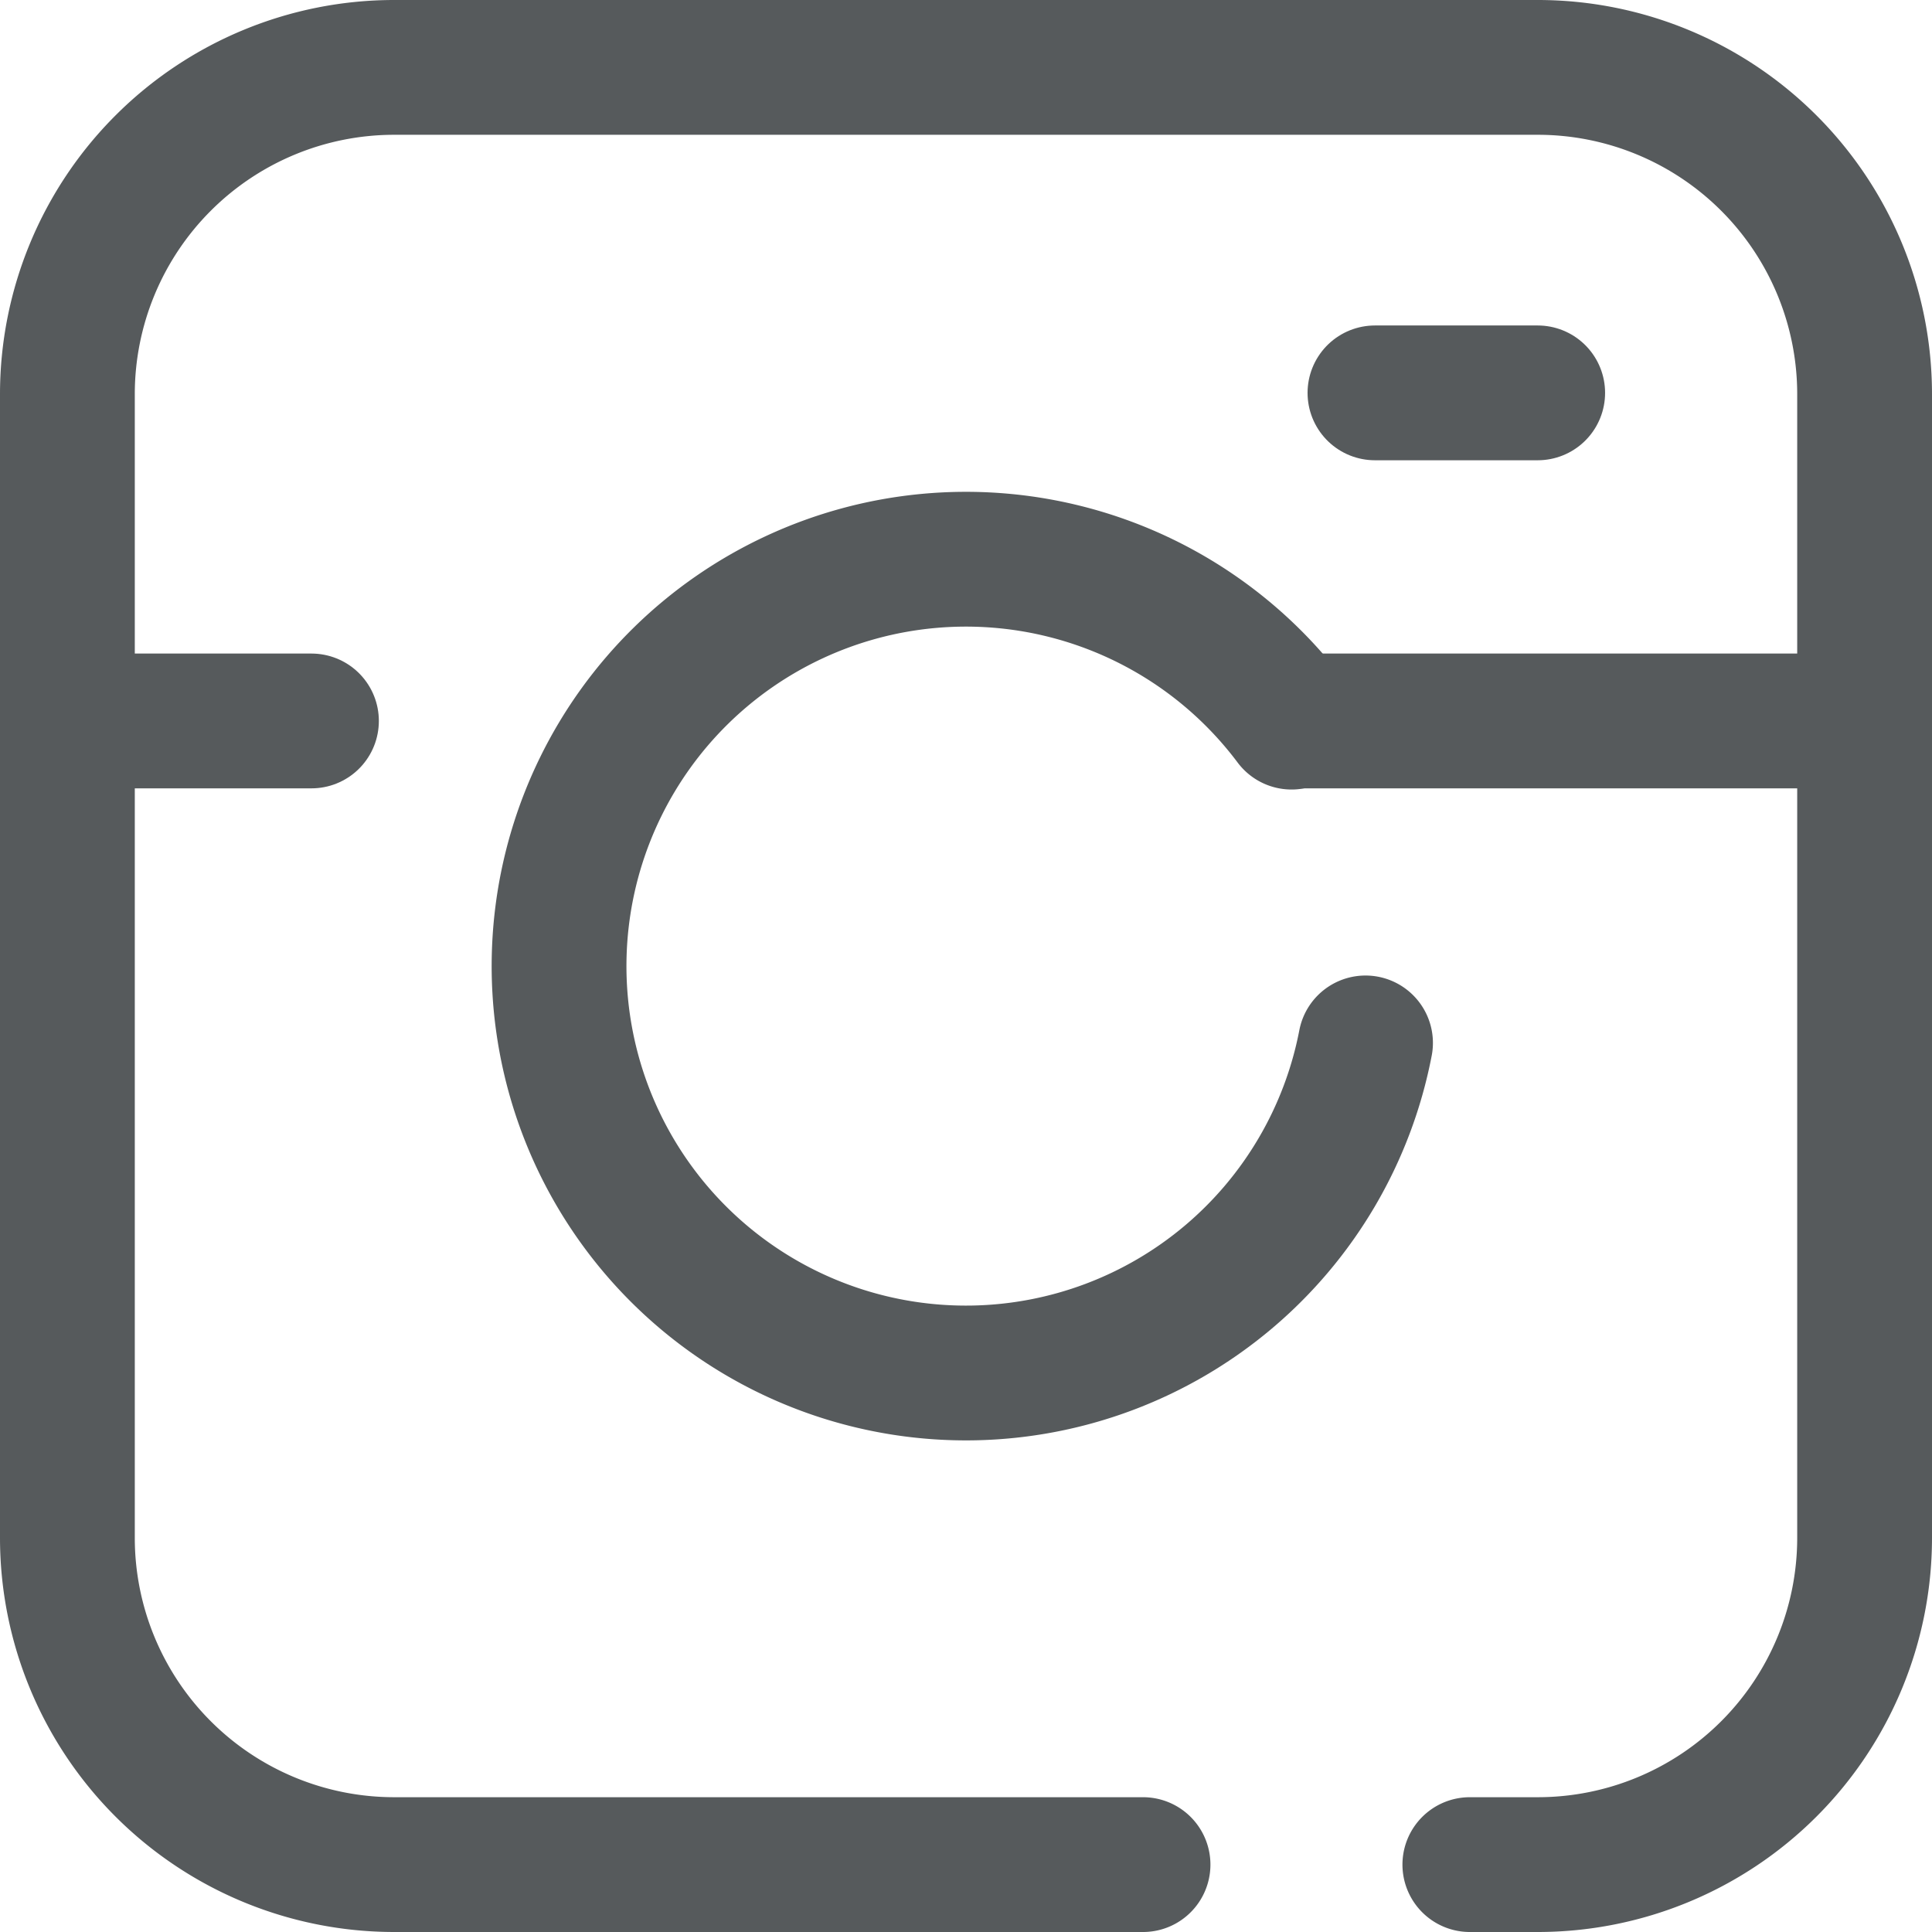 <svg xmlns="http://www.w3.org/2000/svg" width="21.5" height="21.5" viewBox="0 0 21.5 21.5"><defs><style>.a{fill:none;stroke:#565a5c;stroke-linecap:round;stroke-linejoin:round;stroke-width:1.5px;}</style></defs><g transform="translate(-9.243 -9.288)"><g transform="translate(9.993 10.038)"><path class="a" d="M12.97,21H4.636A3.637,3.637,0,0,1,1,17.364V4.636A3.637,3.637,0,0,1,4.636,1H17.364A3.637,3.637,0,0,1,21,4.636V17.364A3.637,3.637,0,0,1,17.364,21h-.757" transform="translate(-1 -1)"/><path class="a" d="M15.974,12.383a4.528,4.528,0,1,1-.823-3.57" transform="translate(-1.528 -1.527)"/><line class="a" x2="2.716" transform="translate(0 7.273)"/><line class="a" x2="6.338" transform="translate(13.662 7.273)"/><line class="a" x1="1.811" transform="translate(14.551 3.622)"/></g></g></svg>